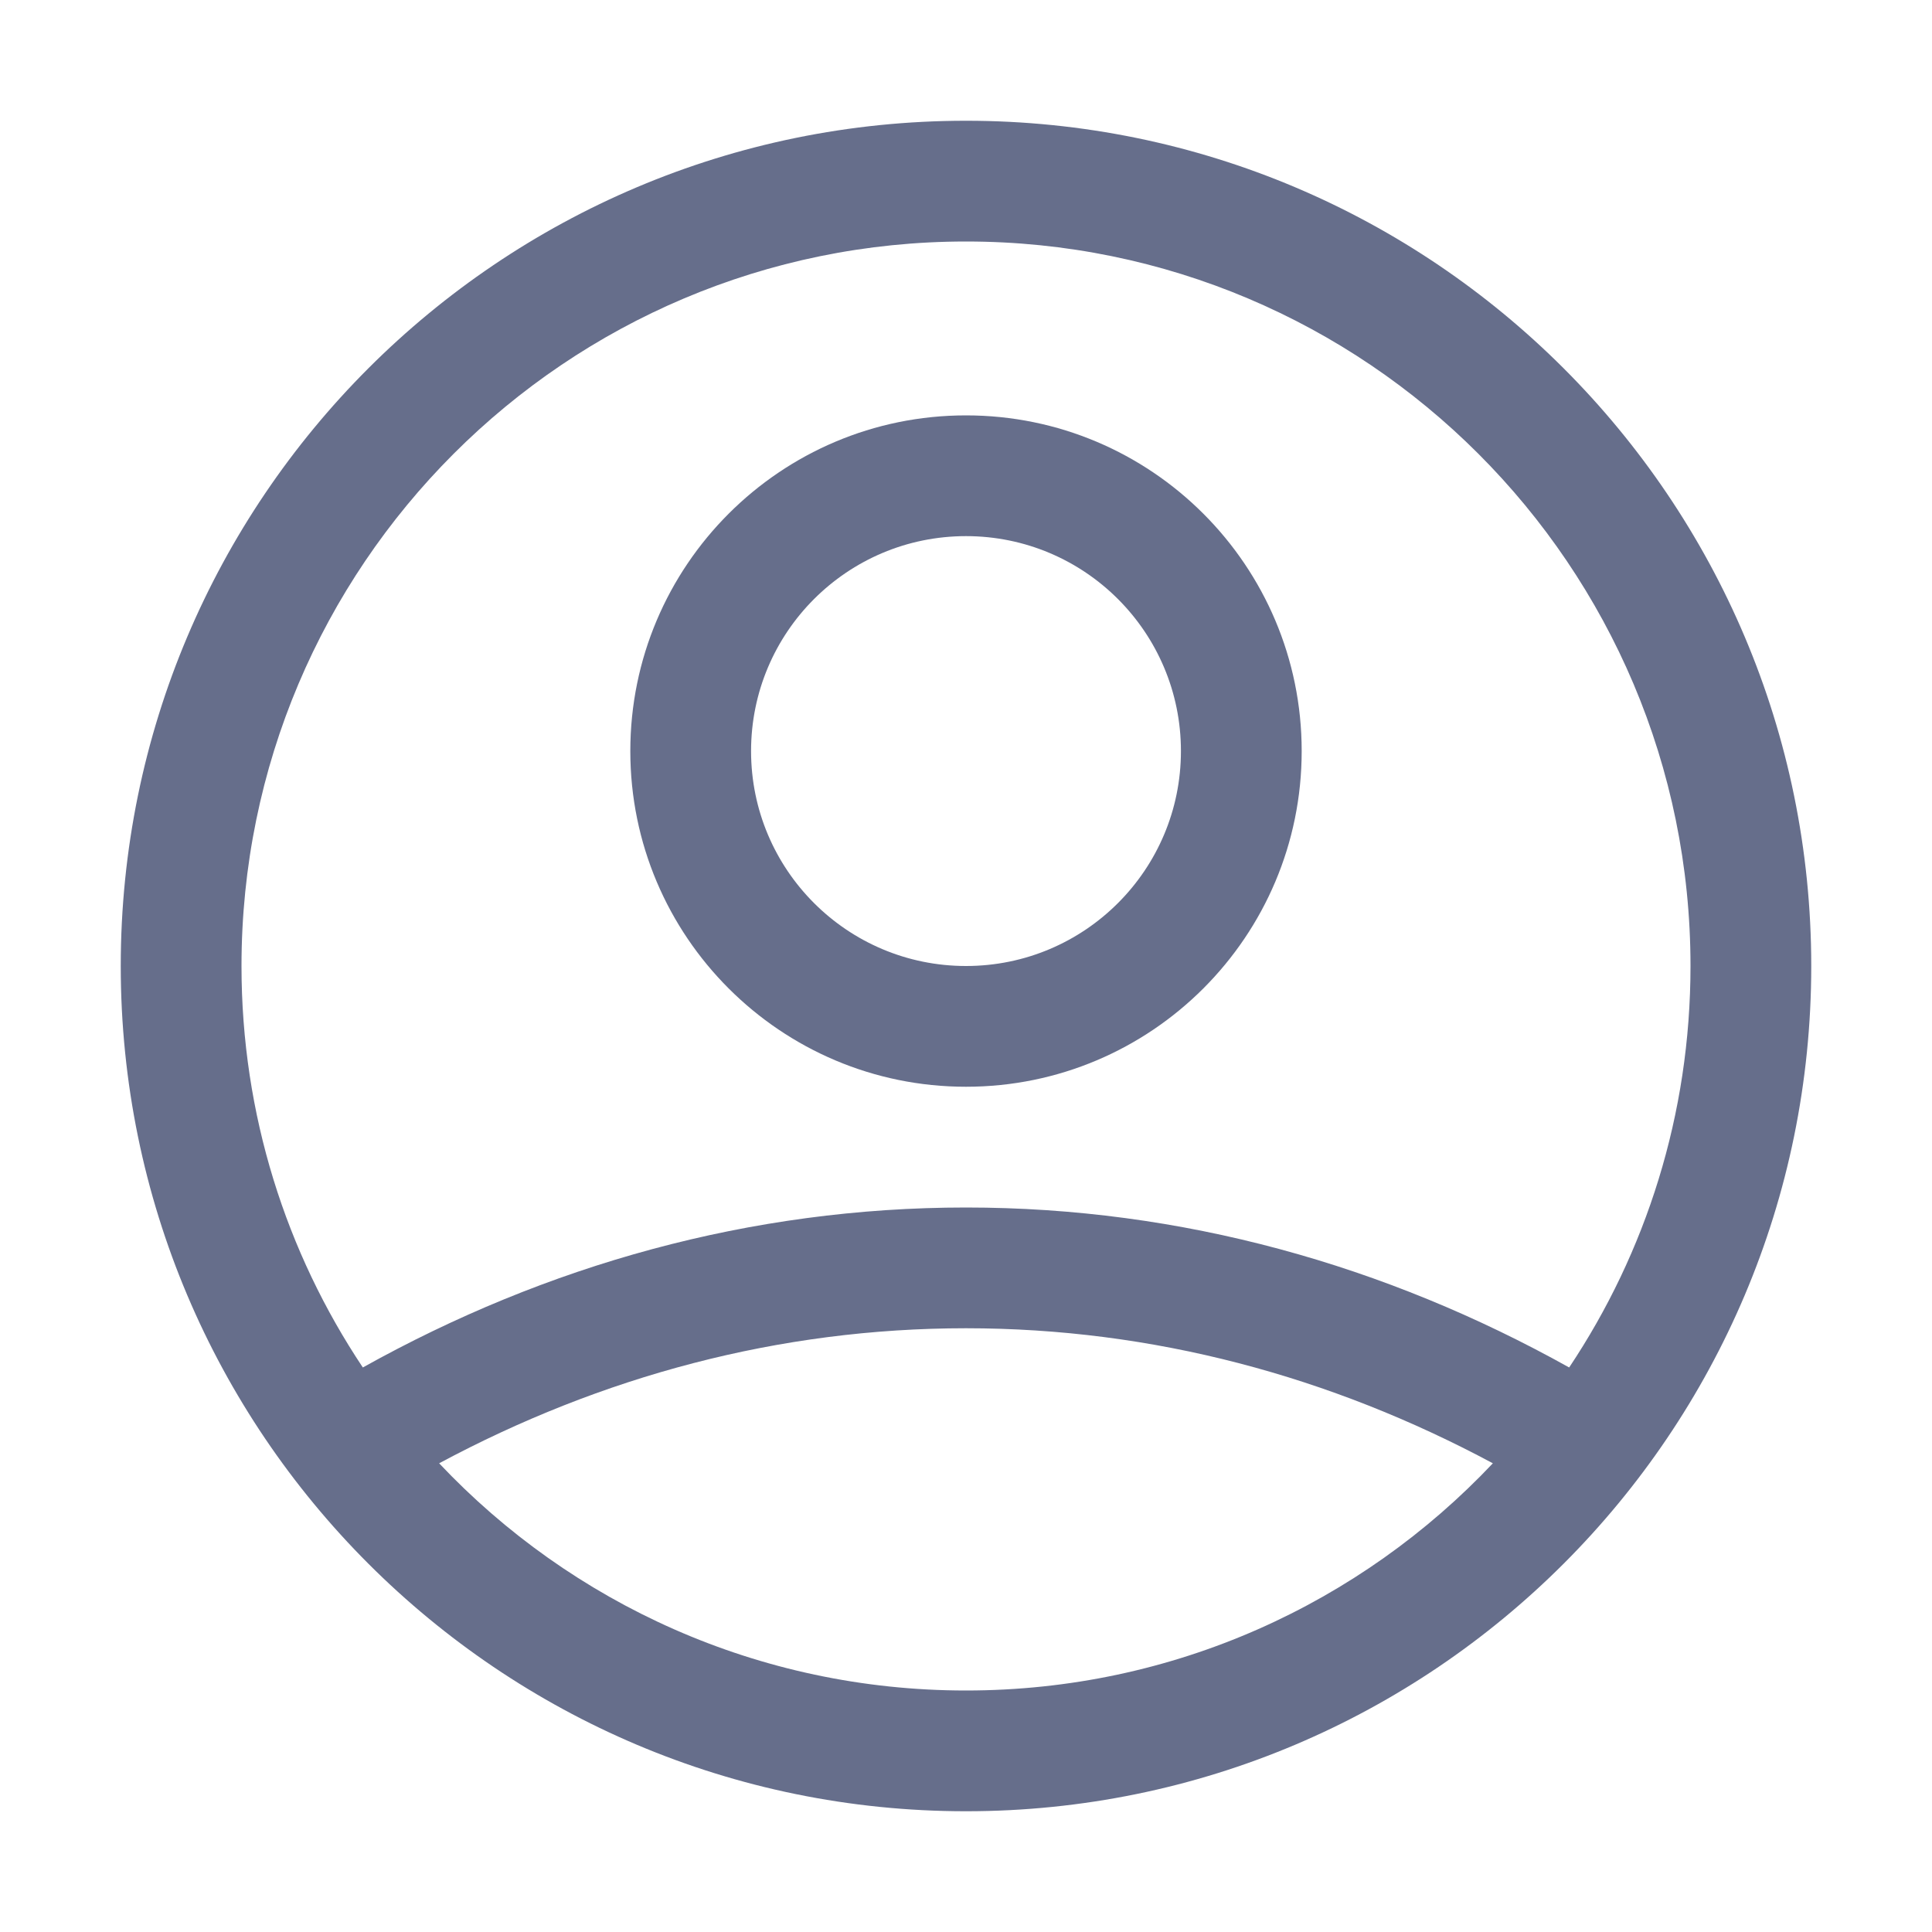 <svg width="20" height="20" viewBox="0 0 20 20" fill="none" xmlns="http://www.w3.org/2000/svg">
<path d="M10 11.25C11.919 11.25 13.475 9.694 13.475 7.775C13.475 5.856 11.919 4.3 10 4.3C8.081 4.3 6.525 5.856 6.525 7.775C6.525 9.694 8.081 11.25 10 11.25ZM10 10C8.771 10 7.775 9.004 7.775 7.775C7.775 6.546 8.771 5.55 10 5.55C11.229 5.55 12.225 6.546 12.225 7.775C12.225 9.004 11.229 10 10 10Z" fill="#666E8B"/>
<path d="M10 18.75C14.832 18.75 18.75 14.832 18.75 10C18.75 5.168 14.832 1.25 10 1.25C5.168 1.25 1.25 5.168 1.25 10C1.25 14.832 5.168 18.75 10 18.75ZM16.244 14.156C14.344 13.096 12.232 12.5 10 12.5C7.768 12.5 5.656 13.096 3.756 14.156C2.962 12.966 2.5 11.537 2.5 10C2.5 5.858 5.858 2.5 10 2.5C14.142 2.5 17.5 5.858 17.5 10C17.5 11.537 17.038 12.966 16.244 14.156ZM15.454 15.148C14.087 16.596 12.149 17.5 10 17.5C7.851 17.5 5.913 16.596 4.546 15.148C6.226 14.247 8.066 13.75 10 13.75C11.934 13.75 13.774 14.247 15.454 15.148Z" fill="#666E8B"/>
</svg>
